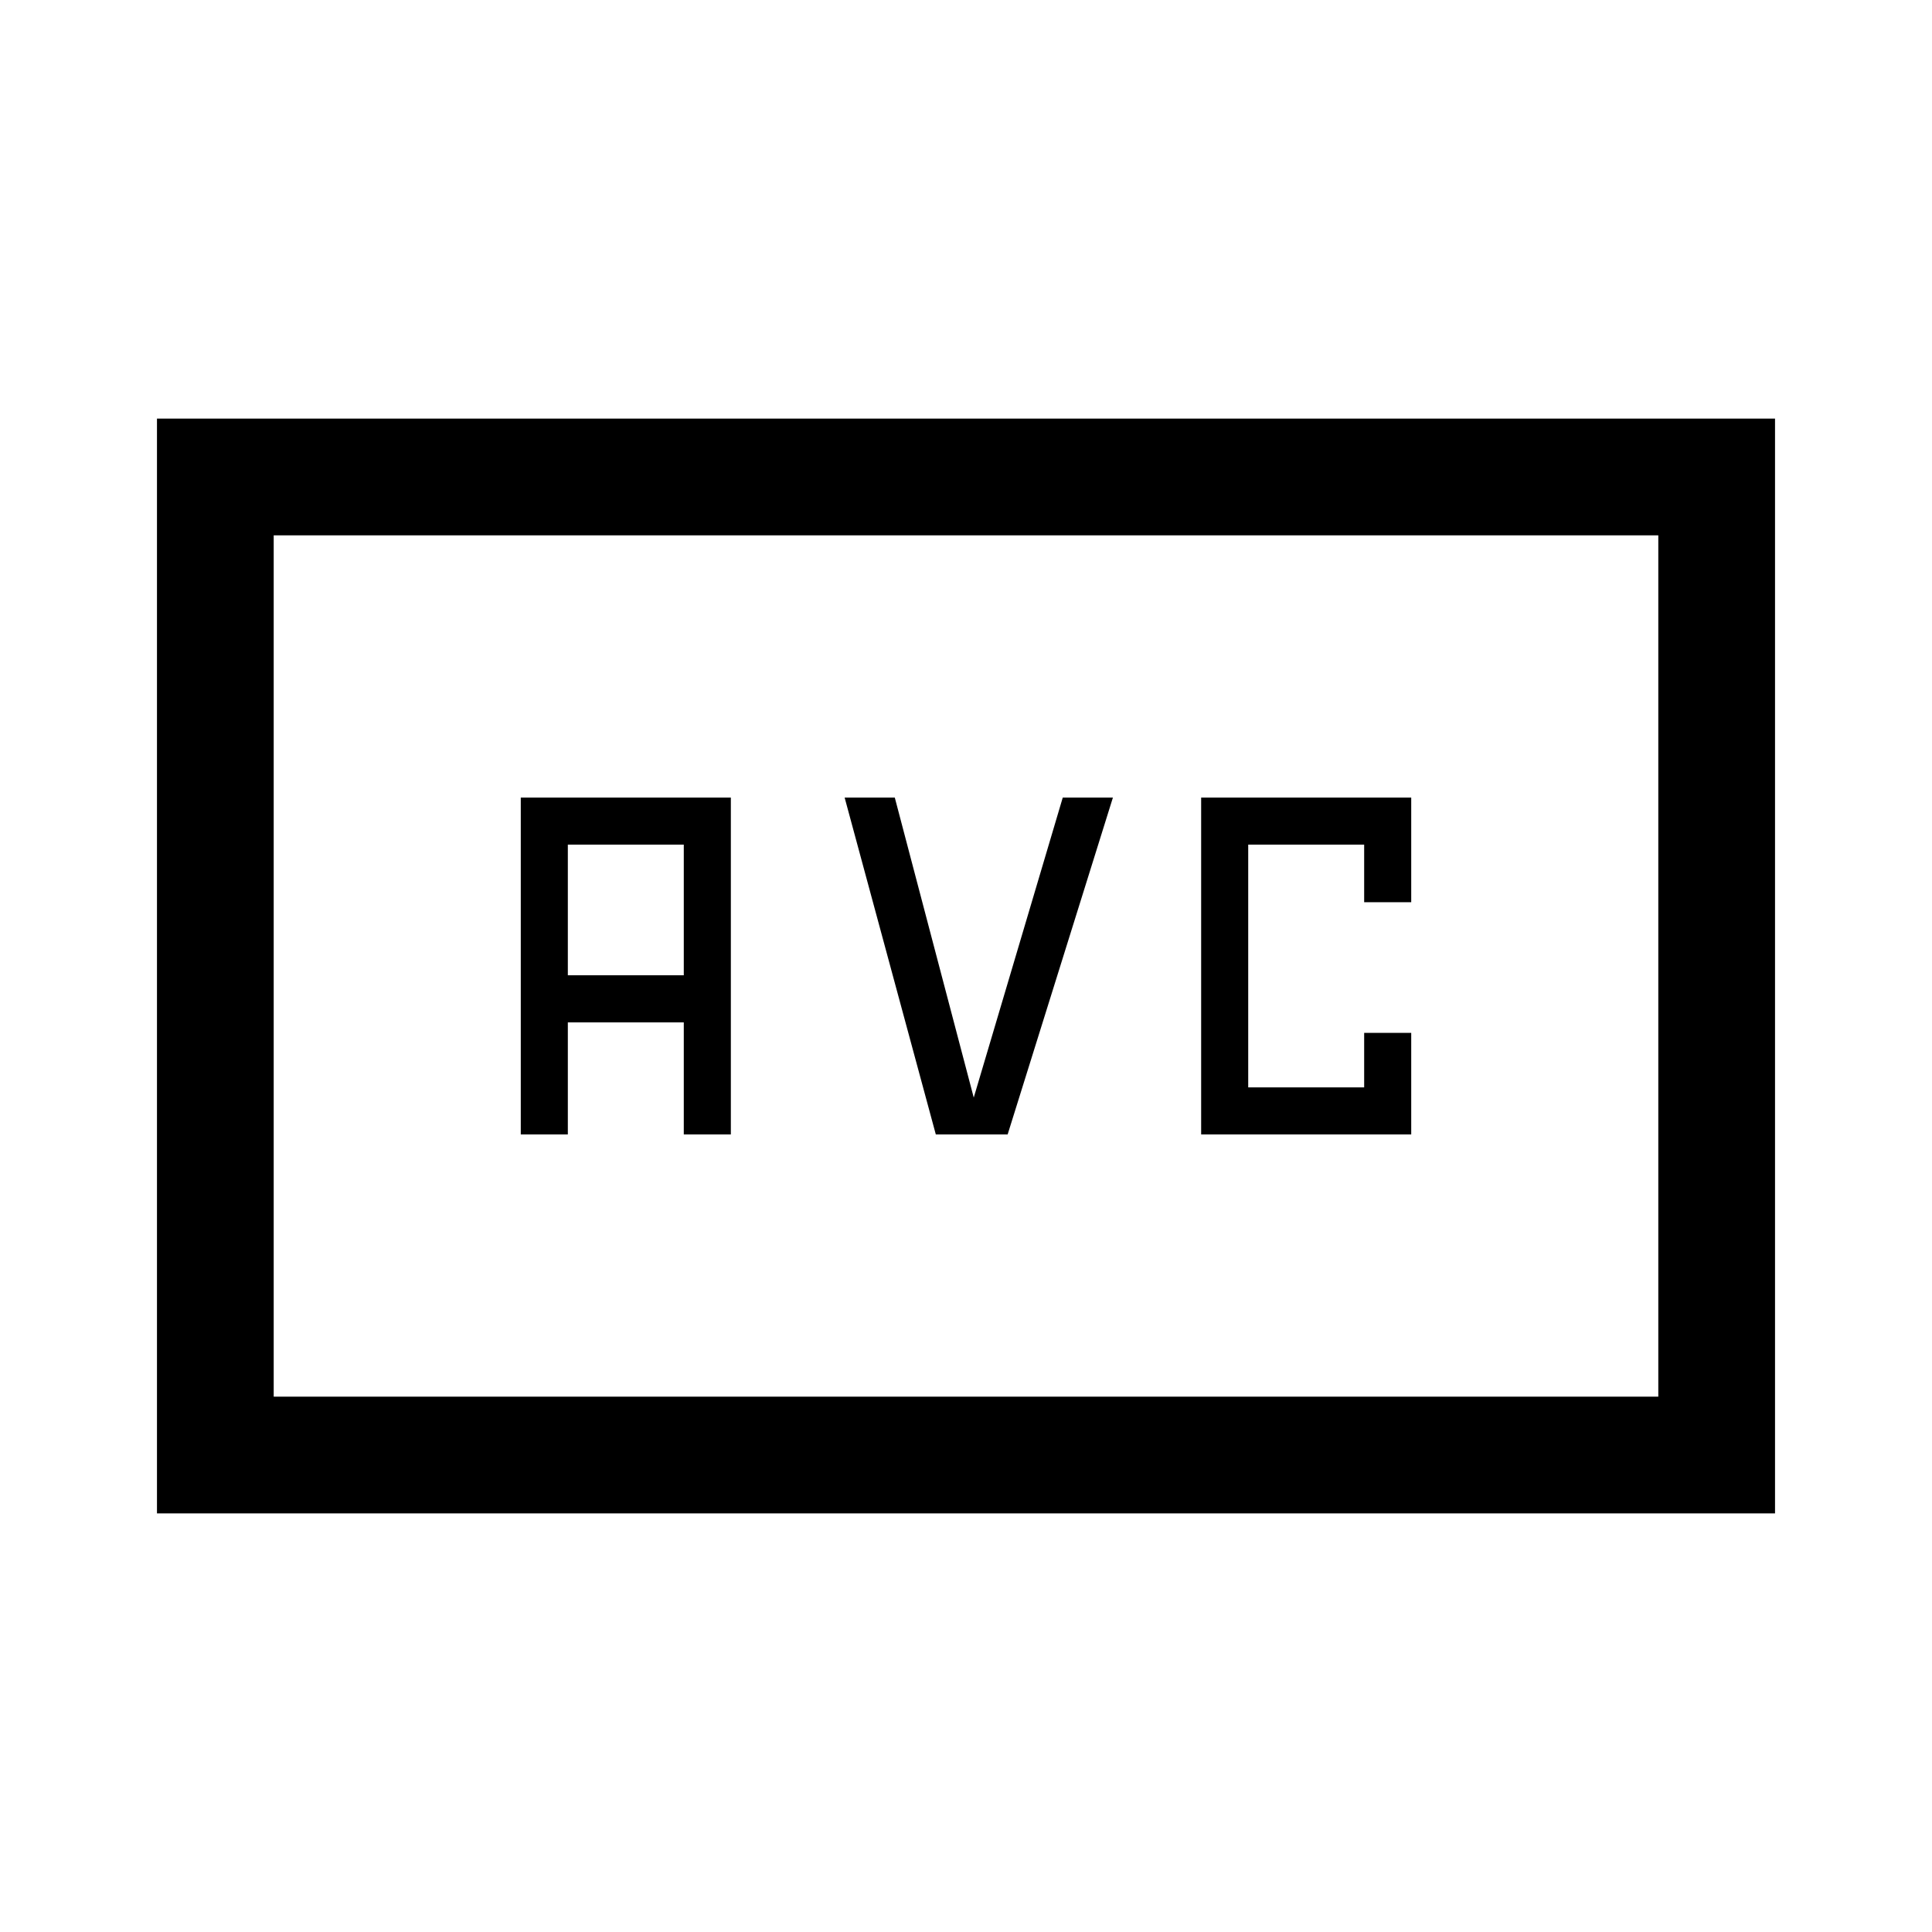 <svg xmlns="http://www.w3.org/2000/svg" height="20" viewBox="0 -960 960 960" width="20"><path d="M258.769-396.308h23.385V-452h57.615v55.692h23.385v-167.384H258.769v167.384Zm23.385-79.077v-64.923h57.615v64.923h-57.615ZM465-396.308h35.692L553-563.692h-24.923l-44.231 149.076-39.231-149.076h-24.923L465-396.308Zm131.846 0h104.385v-50.461h-23.385v27.077h-57.615v-120.616h57.615v28.616h23.385v-52H596.846v167.384ZM78-208v-544h804v544H78Zm58-58h688v-428H136v428Zm0 0v-428 428Z"/></svg>